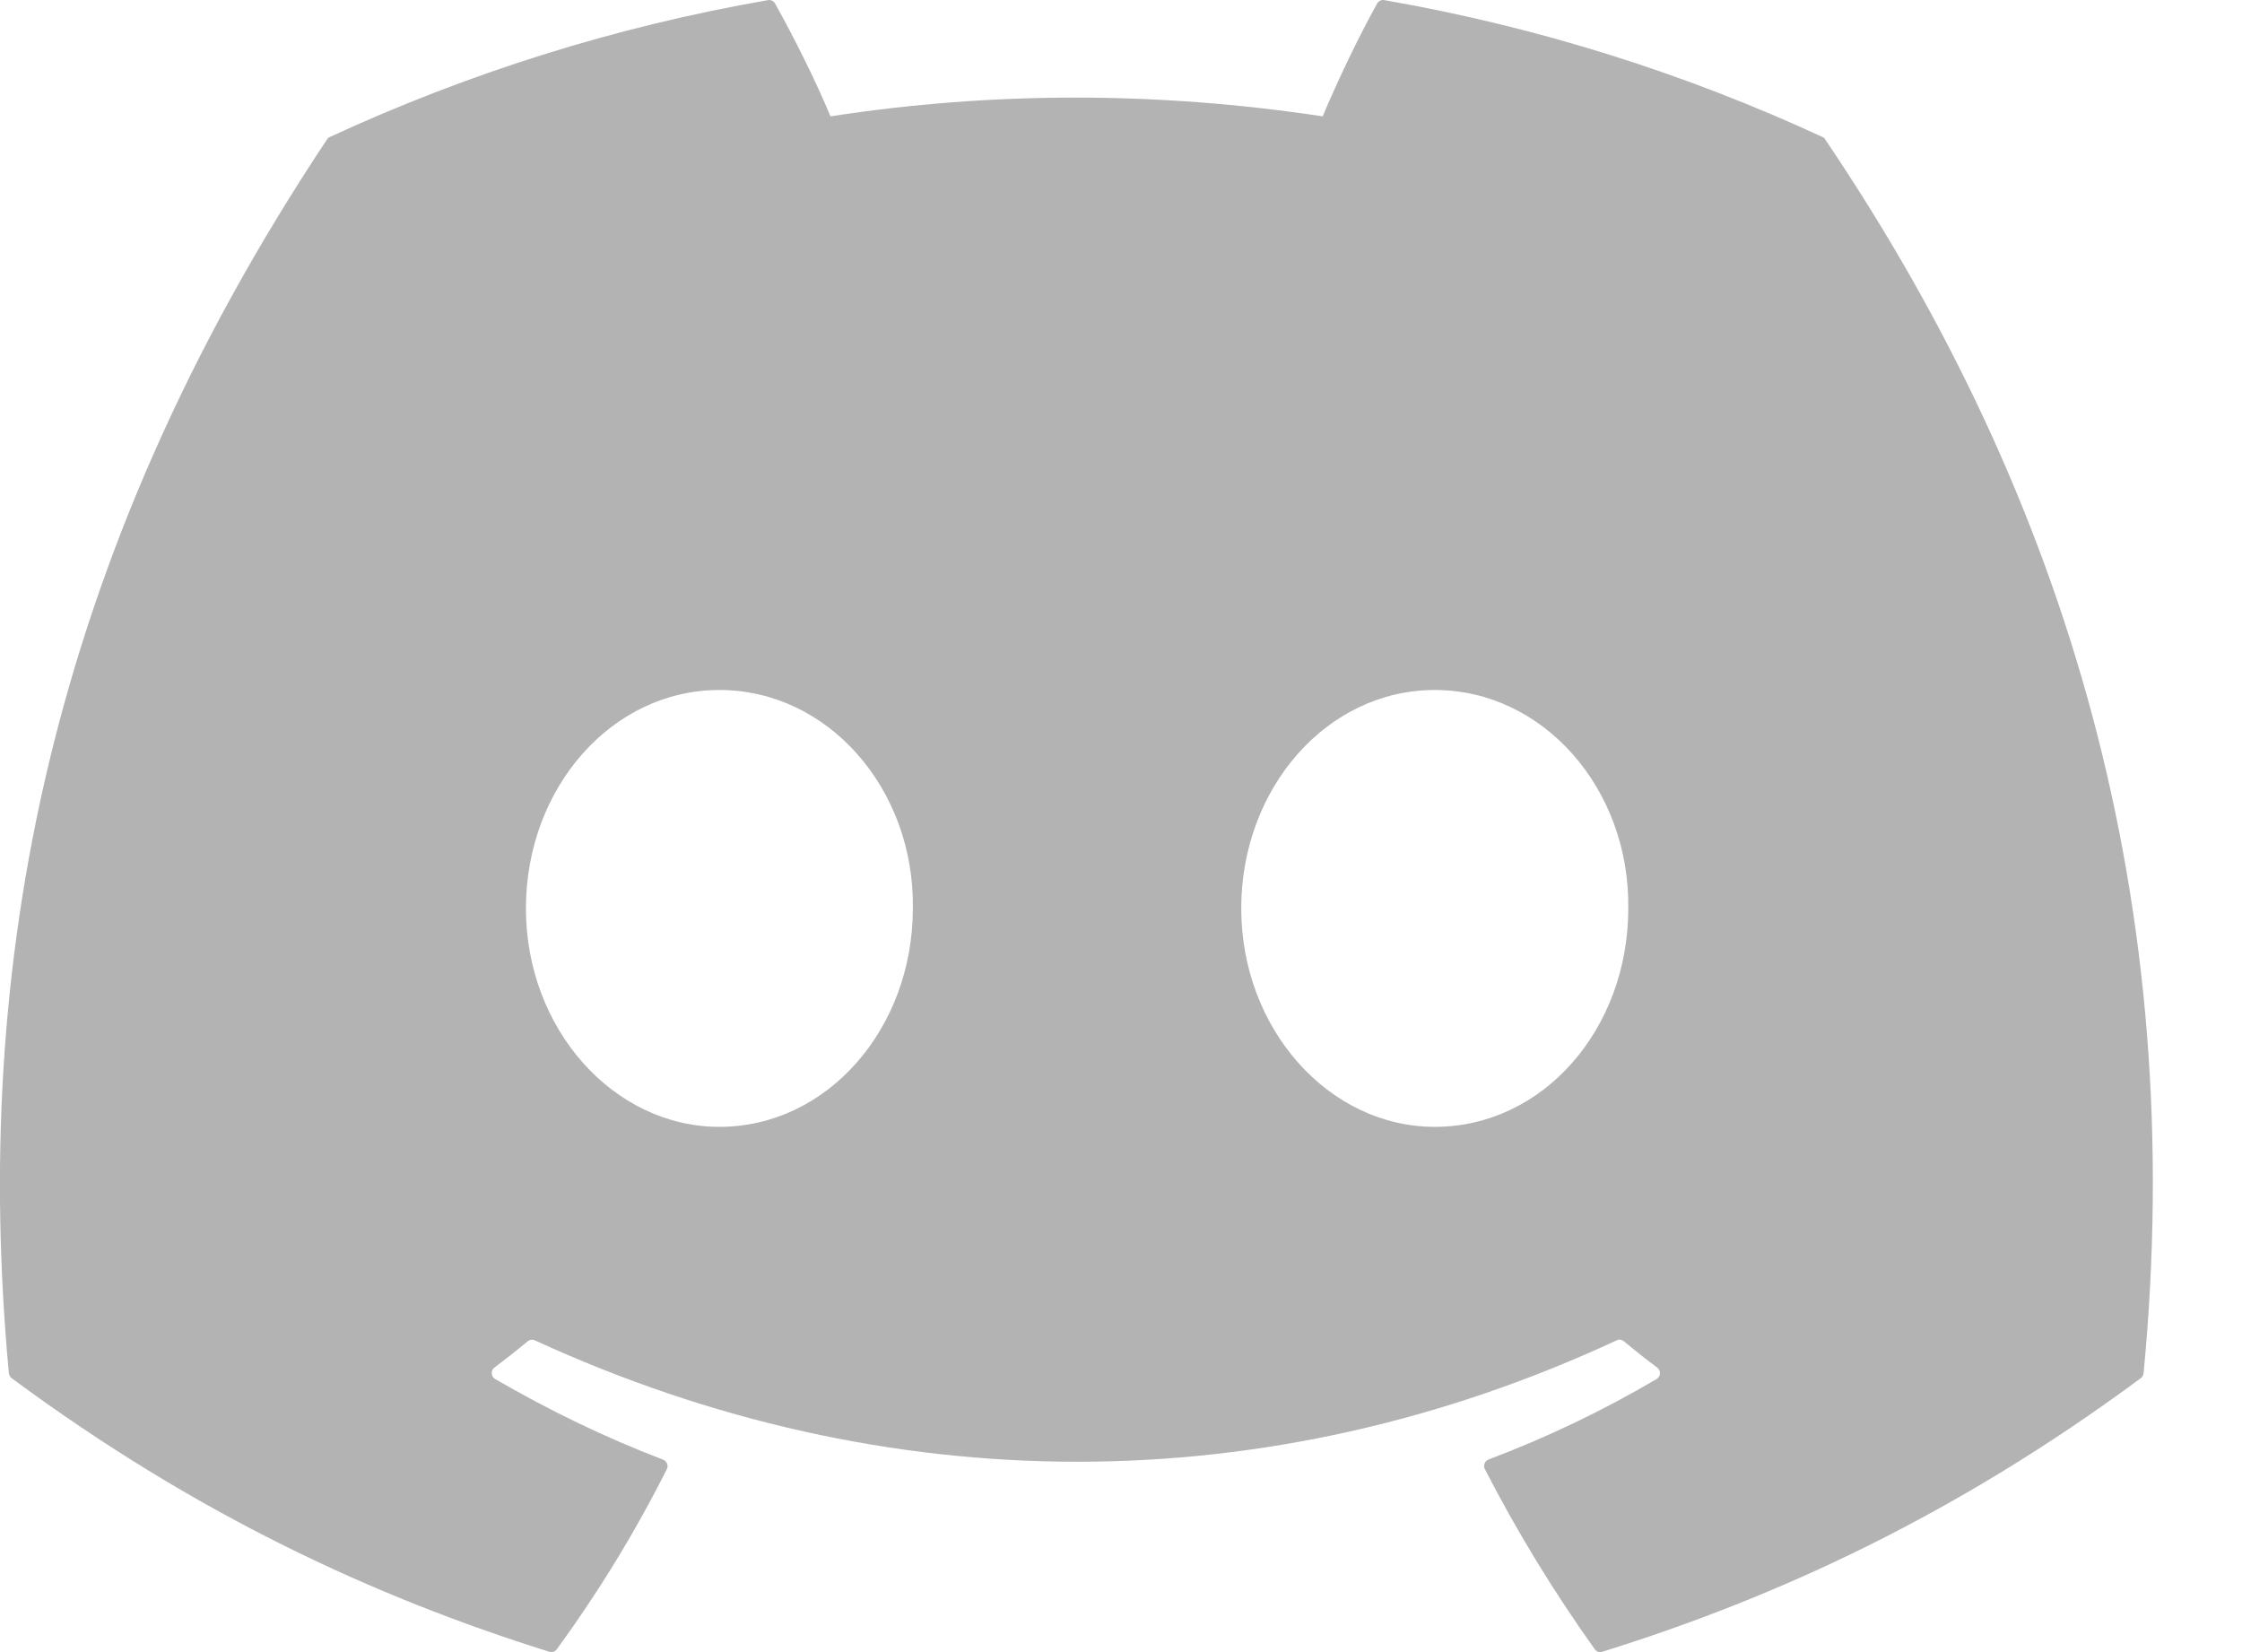 <svg width="19" height="14" viewBox="0 0 19 14" fill="none" xmlns="http://www.w3.org/2000/svg">
<path id="Vector" d="M15.468 1.182C17.529 4.233 18.546 7.675 18.166 11.637C18.164 11.653 18.156 11.669 18.142 11.679C16.582 12.833 15.07 13.533 13.579 13.997C13.568 14.001 13.555 14.001 13.544 13.997C13.532 13.993 13.522 13.986 13.515 13.976C13.171 13.493 12.858 12.984 12.584 12.45C12.568 12.419 12.582 12.381 12.615 12.368C13.112 12.18 13.584 11.954 14.039 11.686C14.075 11.665 14.077 11.613 14.044 11.589C13.947 11.517 13.852 11.441 13.76 11.365C13.743 11.351 13.72 11.348 13.701 11.358C10.75 12.73 7.518 12.73 4.532 11.358C4.512 11.349 4.489 11.352 4.473 11.366C4.382 11.441 4.286 11.517 4.19 11.589C4.157 11.613 4.16 11.665 4.196 11.686C4.65 11.949 5.123 12.18 5.619 12.369C5.651 12.382 5.667 12.419 5.651 12.45C5.382 12.985 5.07 13.494 4.719 13.976C4.704 13.996 4.678 14.005 4.655 13.997C3.171 13.533 1.659 12.833 0.099 11.679C0.086 11.669 0.077 11.653 0.075 11.636C-0.243 8.209 0.405 4.739 2.771 1.182C2.776 1.172 2.785 1.165 2.795 1.161C3.959 0.623 5.206 0.227 6.509 0.001C6.532 -0.003 6.556 0.008 6.568 0.029C6.729 0.317 6.913 0.685 7.038 0.986C8.412 0.774 9.807 0.774 11.209 0.986C11.333 0.691 11.511 0.317 11.671 0.029C11.677 0.019 11.686 0.011 11.697 0.005C11.707 0 11.72 -0.001 11.731 0.001C13.035 0.228 14.282 0.623 15.445 1.161C15.455 1.165 15.463 1.172 15.468 1.182ZM7.736 7.698C7.751 6.685 7.017 5.847 6.097 5.847C5.183 5.847 4.457 6.678 4.457 7.698C4.457 8.718 5.198 9.549 6.097 9.549C7.01 9.549 7.736 8.718 7.736 7.698ZM13.799 7.698C13.813 6.685 13.079 5.847 12.159 5.847C11.246 5.847 10.519 6.678 10.519 7.698C10.519 8.718 11.26 9.549 12.159 9.549C13.079 9.549 13.799 8.718 13.799 7.698Z" fill="#B3B3B3"/>
</svg>
